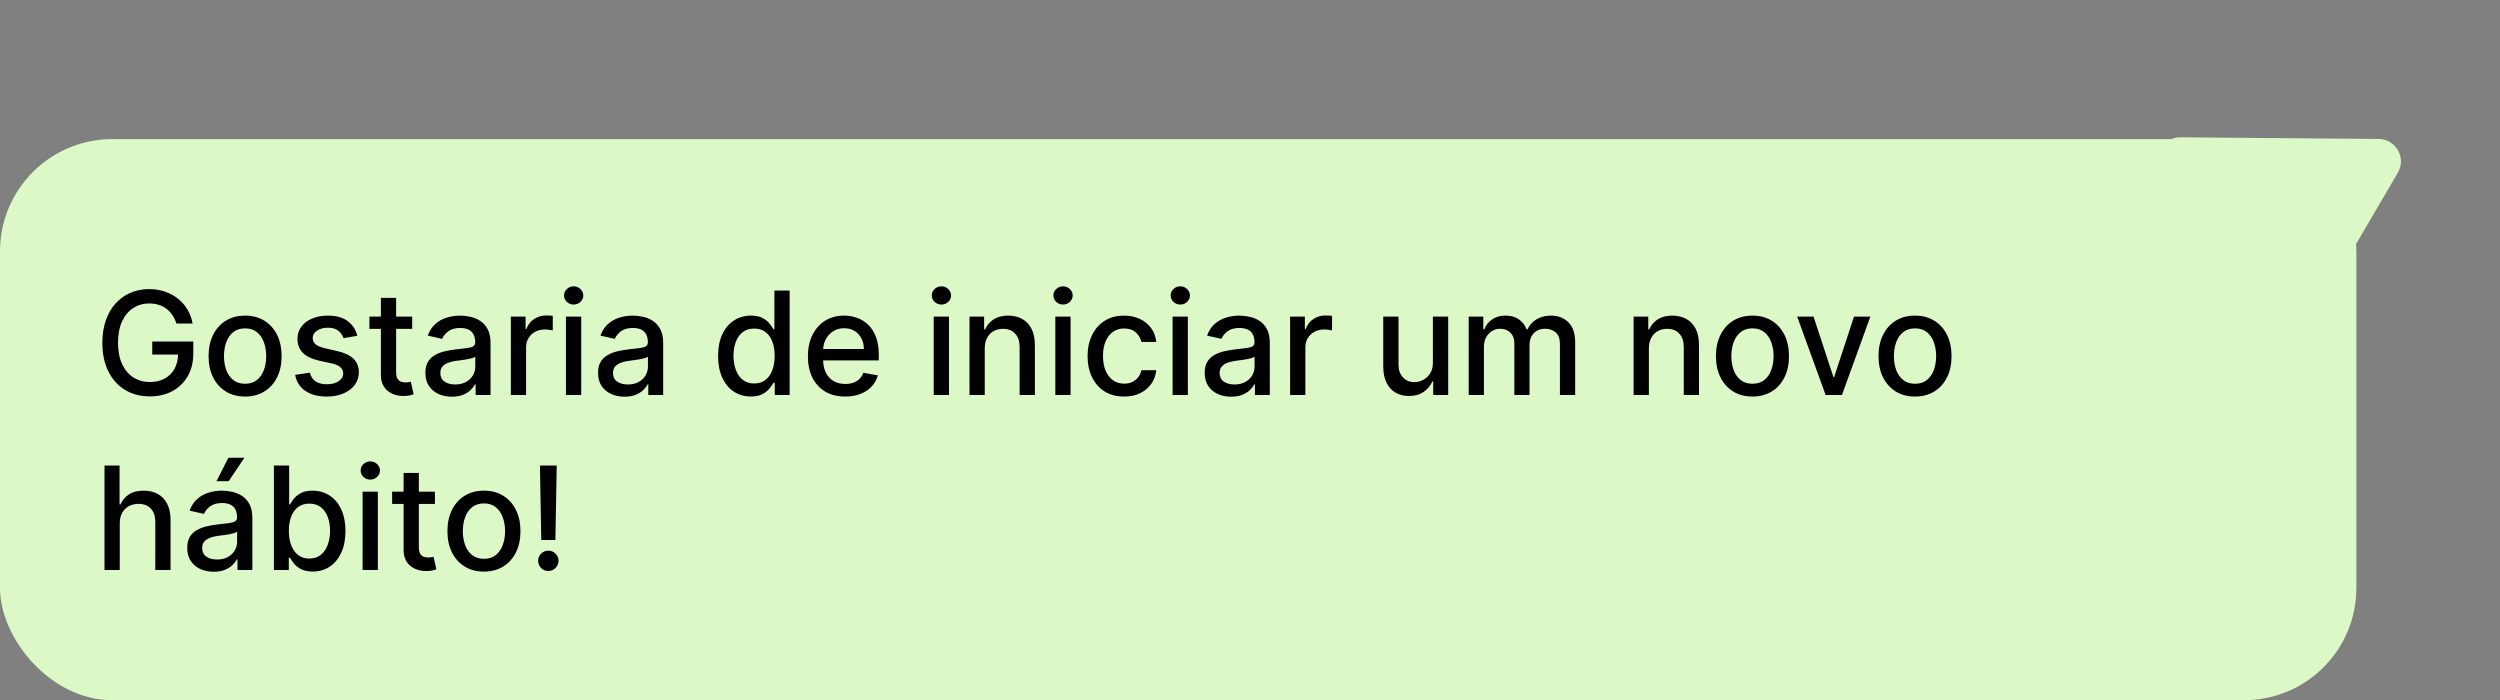 <svg width="557" height="156" viewBox="0 0 557 156" fill="none" xmlns="http://www.w3.org/2000/svg">
<rect x="0" y="0" width="557" height="156" fill="#808080" stroke="none"/>
<rect y="31" width="525" height="125" rx="25" fill="#DCF8C6"/>
<path d="M481.445 38.074C479.53 34.725 481.969 30.56 485.827 30.592L529.967 30.958C533.811 30.99 536.183 35.167 534.24 38.485L512.013 76.437C510.07 79.754 505.266 79.729 503.358 76.392L481.445 38.074Z" fill="#DCF8C6"/>
<path d="M39.307 72.079C39.087 71.39 38.792 70.773 38.42 70.227C38.057 69.674 37.621 69.204 37.114 68.818C36.606 68.424 36.026 68.125 35.375 67.921C34.731 67.716 34.023 67.614 33.25 67.614C31.939 67.614 30.758 67.951 29.704 68.625C28.651 69.299 27.818 70.288 27.204 71.591C26.599 72.886 26.296 74.474 26.296 76.352C26.296 78.239 26.602 79.833 27.216 81.136C27.829 82.439 28.671 83.428 29.739 84.102C30.807 84.776 32.023 85.114 33.386 85.114C34.651 85.114 35.754 84.856 36.693 84.341C37.64 83.826 38.371 83.099 38.886 82.159C39.409 81.212 39.67 80.099 39.67 78.818L40.58 78.989H33.92V76.091H43.068V78.739C43.068 80.693 42.651 82.39 41.818 83.829C40.992 85.261 39.849 86.367 38.386 87.148C36.932 87.928 35.265 88.318 33.386 88.318C31.28 88.318 29.432 87.833 27.841 86.864C26.258 85.894 25.023 84.519 24.136 82.739C23.25 80.951 22.807 78.829 22.807 76.375C22.807 74.519 23.064 72.852 23.579 71.375C24.095 69.898 24.818 68.644 25.75 67.614C26.689 66.576 27.792 65.784 29.057 65.239C30.329 64.686 31.72 64.409 33.227 64.409C34.485 64.409 35.655 64.595 36.739 64.966C37.83 65.337 38.799 65.864 39.648 66.546C40.504 67.227 41.212 68.038 41.773 68.977C42.333 69.909 42.712 70.943 42.909 72.079H39.307ZM54.605 88.352C52.969 88.352 51.541 87.977 50.321 87.227C49.101 86.477 48.154 85.428 47.48 84.079C46.806 82.731 46.469 81.155 46.469 79.352C46.469 77.542 46.806 75.958 47.48 74.602C48.154 73.246 49.101 72.193 50.321 71.443C51.541 70.693 52.969 70.318 54.605 70.318C56.242 70.318 57.669 70.693 58.889 71.443C60.109 72.193 61.056 73.246 61.73 74.602C62.404 75.958 62.742 77.542 62.742 79.352C62.742 81.155 62.404 82.731 61.73 84.079C61.056 85.428 60.109 86.477 58.889 87.227C57.669 87.977 56.242 88.352 54.605 88.352ZM54.617 85.5C55.677 85.5 56.556 85.22 57.253 84.659C57.95 84.099 58.465 83.352 58.798 82.421C59.139 81.489 59.31 80.462 59.31 79.341C59.31 78.227 59.139 77.204 58.798 76.273C58.465 75.333 57.95 74.579 57.253 74.011C56.556 73.443 55.677 73.159 54.617 73.159C53.548 73.159 52.662 73.443 51.957 74.011C51.26 74.579 50.742 75.333 50.401 76.273C50.067 77.204 49.901 78.227 49.901 79.341C49.901 80.462 50.067 81.489 50.401 82.421C50.742 83.352 51.26 84.099 51.957 84.659C52.662 85.22 53.548 85.5 54.617 85.5ZM79.614 74.807L76.534 75.352C76.405 74.958 76.201 74.583 75.921 74.227C75.648 73.871 75.276 73.579 74.807 73.352C74.337 73.125 73.75 73.011 73.046 73.011C72.083 73.011 71.28 73.227 70.636 73.659C69.992 74.083 69.671 74.633 69.671 75.307C69.671 75.89 69.886 76.36 70.318 76.716C70.75 77.072 71.447 77.364 72.409 77.591L75.182 78.227C76.788 78.599 77.985 79.171 78.773 79.943C79.561 80.716 79.954 81.72 79.954 82.954C79.954 84 79.651 84.932 79.046 85.75C78.447 86.561 77.61 87.197 76.534 87.659C75.466 88.121 74.227 88.352 72.818 88.352C70.864 88.352 69.269 87.936 68.034 87.102C66.799 86.261 66.042 85.068 65.761 83.523L69.046 83.023C69.25 83.879 69.671 84.526 70.307 84.966C70.943 85.398 71.773 85.614 72.796 85.614C73.909 85.614 74.799 85.383 75.466 84.921C76.133 84.451 76.466 83.879 76.466 83.204C76.466 82.659 76.261 82.201 75.852 81.829C75.451 81.458 74.833 81.178 74 80.989L71.046 80.341C69.417 79.97 68.212 79.379 67.432 78.568C66.659 77.758 66.273 76.731 66.273 75.489C66.273 74.458 66.561 73.557 67.136 72.784C67.712 72.011 68.508 71.409 69.523 70.977C70.538 70.538 71.701 70.318 73.011 70.318C74.898 70.318 76.383 70.727 77.466 71.546C78.549 72.356 79.265 73.443 79.614 74.807ZM91.838 70.546V73.273H82.304V70.546H91.838ZM84.861 66.364H88.258V82.875C88.258 83.534 88.357 84.03 88.554 84.364C88.751 84.689 89.005 84.913 89.315 85.034C89.633 85.148 89.978 85.204 90.349 85.204C90.622 85.204 90.861 85.186 91.065 85.148C91.27 85.11 91.429 85.079 91.543 85.057L92.156 87.864C91.959 87.939 91.679 88.015 91.315 88.091C90.952 88.174 90.497 88.22 89.952 88.227C89.058 88.242 88.224 88.083 87.452 87.75C86.679 87.417 86.054 86.901 85.577 86.204C85.099 85.508 84.861 84.633 84.861 83.579V66.364ZM100.676 88.386C99.57 88.386 98.57 88.182 97.676 87.773C96.782 87.356 96.074 86.754 95.551 85.966C95.036 85.178 94.778 84.212 94.778 83.068C94.778 82.083 94.968 81.273 95.347 80.636C95.725 80 96.237 79.496 96.881 79.125C97.525 78.754 98.244 78.474 99.04 78.284C99.835 78.095 100.646 77.951 101.472 77.852C102.517 77.731 103.366 77.633 104.017 77.557C104.669 77.474 105.142 77.341 105.438 77.159C105.733 76.977 105.881 76.682 105.881 76.273V76.193C105.881 75.201 105.6 74.432 105.04 73.886C104.487 73.341 103.661 73.068 102.562 73.068C101.419 73.068 100.517 73.322 99.858 73.829C99.206 74.329 98.756 74.886 98.506 75.5L95.312 74.773C95.691 73.712 96.244 72.856 96.972 72.204C97.706 71.546 98.551 71.068 99.506 70.773C100.46 70.47 101.464 70.318 102.517 70.318C103.214 70.318 103.953 70.401 104.733 70.568C105.521 70.727 106.256 71.023 106.938 71.454C107.627 71.886 108.191 72.504 108.631 73.307C109.07 74.102 109.29 75.136 109.29 76.409V88H105.972V85.614H105.835C105.616 86.053 105.286 86.485 104.847 86.909C104.407 87.333 103.843 87.686 103.153 87.966C102.464 88.246 101.638 88.386 100.676 88.386ZM101.415 85.659C102.354 85.659 103.157 85.474 103.824 85.102C104.498 84.731 105.009 84.246 105.358 83.648C105.714 83.042 105.892 82.394 105.892 81.704V79.454C105.771 79.576 105.536 79.689 105.188 79.796C104.847 79.894 104.456 79.981 104.017 80.057C103.578 80.125 103.15 80.189 102.733 80.25C102.316 80.303 101.968 80.349 101.688 80.386C101.028 80.47 100.426 80.61 99.881 80.807C99.343 81.004 98.911 81.288 98.585 81.659C98.267 82.023 98.108 82.508 98.108 83.114C98.108 83.954 98.419 84.591 99.04 85.023C99.661 85.447 100.453 85.659 101.415 85.659ZM113.815 88V70.546H117.099V73.318H117.281C117.599 72.379 118.16 71.64 118.963 71.102C119.774 70.557 120.69 70.284 121.713 70.284C121.925 70.284 122.175 70.292 122.463 70.307C122.759 70.322 122.99 70.341 123.156 70.364V73.614C123.02 73.576 122.777 73.534 122.429 73.489C122.08 73.436 121.732 73.409 121.384 73.409C120.58 73.409 119.865 73.579 119.236 73.921C118.615 74.254 118.122 74.72 117.759 75.318C117.395 75.909 117.213 76.583 117.213 77.341V88H113.815ZM126.097 88V70.546H129.494V88H126.097ZM127.812 67.852C127.222 67.852 126.714 67.655 126.29 67.261C125.873 66.86 125.665 66.383 125.665 65.829C125.665 65.269 125.873 64.792 126.29 64.398C126.714 63.996 127.222 63.795 127.812 63.795C128.403 63.795 128.907 63.996 129.324 64.398C129.748 64.792 129.96 65.269 129.96 65.829C129.96 66.383 129.748 66.86 129.324 67.261C128.907 67.655 128.403 67.852 127.812 67.852ZM139.145 88.386C138.039 88.386 137.039 88.182 136.145 87.773C135.251 87.356 134.543 86.754 134.02 85.966C133.505 85.178 133.247 84.212 133.247 83.068C133.247 82.083 133.437 81.273 133.815 80.636C134.194 80 134.705 79.496 135.349 79.125C135.993 78.754 136.713 78.474 137.509 78.284C138.304 78.095 139.115 77.951 139.94 77.852C140.986 77.731 141.834 77.633 142.486 77.557C143.137 77.474 143.611 77.341 143.906 77.159C144.202 76.977 144.349 76.682 144.349 76.273V76.193C144.349 75.201 144.069 74.432 143.509 73.886C142.955 73.341 142.13 73.068 141.031 73.068C139.887 73.068 138.986 73.322 138.327 73.829C137.675 74.329 137.224 74.886 136.974 75.5L133.781 74.773C134.16 73.712 134.713 72.856 135.44 72.204C136.175 71.546 137.02 71.068 137.974 70.773C138.929 70.47 139.933 70.318 140.986 70.318C141.683 70.318 142.421 70.401 143.202 70.568C143.99 70.727 144.724 71.023 145.406 71.454C146.096 71.886 146.66 72.504 147.099 73.307C147.539 74.102 147.759 75.136 147.759 76.409V88H144.44V85.614H144.304C144.084 86.053 143.755 86.485 143.315 86.909C142.876 87.333 142.312 87.686 141.622 87.966C140.933 88.246 140.107 88.386 139.145 88.386ZM139.884 85.659C140.823 85.659 141.626 85.474 142.293 85.102C142.967 84.731 143.478 84.246 143.827 83.648C144.183 83.042 144.361 82.394 144.361 81.704V79.454C144.24 79.576 144.005 79.689 143.656 79.796C143.315 79.894 142.925 79.981 142.486 80.057C142.046 80.125 141.618 80.189 141.202 80.25C140.785 80.303 140.437 80.349 140.156 80.386C139.497 80.47 138.895 80.61 138.349 80.807C137.812 81.004 137.38 81.288 137.054 81.659C136.736 82.023 136.577 82.508 136.577 83.114C136.577 83.954 136.887 84.591 137.509 85.023C138.13 85.447 138.921 85.659 139.884 85.659ZM167.287 88.341C165.878 88.341 164.62 87.981 163.514 87.261C162.416 86.534 161.552 85.5 160.923 84.159C160.302 82.811 159.991 81.193 159.991 79.307C159.991 77.421 160.306 75.807 160.935 74.466C161.571 73.125 162.442 72.099 163.548 71.386C164.654 70.674 165.908 70.318 167.31 70.318C168.393 70.318 169.264 70.5 169.923 70.864C170.59 71.22 171.105 71.636 171.469 72.114C171.84 72.591 172.128 73.011 172.332 73.375H172.537V64.727H175.935V88H172.616V85.284H172.332C172.128 85.655 171.832 86.079 171.446 86.557C171.067 87.034 170.545 87.451 169.878 87.807C169.211 88.163 168.348 88.341 167.287 88.341ZM168.037 85.443C169.014 85.443 169.84 85.186 170.514 84.671C171.196 84.148 171.711 83.424 172.06 82.5C172.416 81.576 172.594 80.5 172.594 79.273C172.594 78.061 172.42 77 172.071 76.091C171.723 75.182 171.211 74.474 170.537 73.966C169.863 73.458 169.029 73.204 168.037 73.204C167.014 73.204 166.162 73.47 165.48 74C164.798 74.53 164.283 75.254 163.935 76.171C163.594 77.087 163.423 78.121 163.423 79.273C163.423 80.439 163.598 81.489 163.946 82.421C164.295 83.352 164.81 84.091 165.491 84.636C166.181 85.174 167.029 85.443 168.037 85.443ZM188.307 88.352C186.587 88.352 185.106 87.985 183.864 87.25C182.629 86.508 181.674 85.466 181 84.125C180.333 82.776 180 81.197 180 79.386C180 77.599 180.333 76.023 181 74.659C181.674 73.296 182.614 72.231 183.818 71.466C185.03 70.701 186.447 70.318 188.068 70.318C189.053 70.318 190.008 70.481 190.932 70.807C191.856 71.133 192.686 71.644 193.42 72.341C194.155 73.038 194.735 73.943 195.159 75.057C195.583 76.163 195.795 77.508 195.795 79.091V80.296H181.92V77.75H192.466C192.466 76.856 192.284 76.064 191.92 75.375C191.557 74.678 191.045 74.129 190.386 73.727C189.735 73.326 188.97 73.125 188.091 73.125C187.136 73.125 186.303 73.36 185.591 73.829C184.886 74.292 184.341 74.898 183.955 75.648C183.576 76.39 183.386 77.197 183.386 78.068V80.057C183.386 81.224 183.591 82.216 184 83.034C184.417 83.852 184.996 84.477 185.739 84.909C186.481 85.333 187.348 85.546 188.341 85.546C188.985 85.546 189.572 85.454 190.102 85.273C190.633 85.083 191.091 84.803 191.477 84.432C191.864 84.061 192.159 83.602 192.364 83.057L195.58 83.636C195.322 84.583 194.86 85.413 194.193 86.125C193.534 86.829 192.705 87.379 191.705 87.773C190.712 88.159 189.58 88.352 188.307 88.352ZM208.034 88V70.546H211.432V88H208.034ZM209.75 67.852C209.159 67.852 208.652 67.655 208.227 67.261C207.811 66.86 207.602 66.383 207.602 65.829C207.602 65.269 207.811 64.792 208.227 64.398C208.652 63.996 209.159 63.795 209.75 63.795C210.341 63.795 210.845 63.996 211.261 64.398C211.686 64.792 211.898 65.269 211.898 65.829C211.898 66.383 211.686 66.86 211.261 67.261C210.845 67.655 210.341 67.852 209.75 67.852ZM219.401 77.636V88H216.003V70.546H219.264V73.386H219.48C219.882 72.462 220.51 71.72 221.366 71.159C222.23 70.599 223.317 70.318 224.628 70.318C225.817 70.318 226.859 70.568 227.753 71.068C228.647 71.561 229.34 72.296 229.832 73.273C230.325 74.25 230.571 75.458 230.571 76.898V88H227.173V77.307C227.173 76.042 226.844 75.053 226.185 74.341C225.526 73.621 224.62 73.261 223.469 73.261C222.681 73.261 221.98 73.432 221.366 73.773C220.76 74.114 220.279 74.614 219.923 75.273C219.575 75.924 219.401 76.712 219.401 77.636ZM235.128 88V70.546H238.526V88H235.128ZM236.844 67.852C236.253 67.852 235.745 67.655 235.321 67.261C234.904 66.86 234.696 66.383 234.696 65.829C234.696 65.269 234.904 64.792 235.321 64.398C235.745 63.996 236.253 63.795 236.844 63.795C237.435 63.795 237.938 63.996 238.355 64.398C238.779 64.792 238.991 65.269 238.991 65.829C238.991 66.383 238.779 66.86 238.355 67.261C237.938 67.655 237.435 67.852 236.844 67.852ZM250.449 88.352C248.759 88.352 247.305 87.97 246.085 87.204C244.873 86.432 243.941 85.367 243.29 84.011C242.638 82.655 242.312 81.102 242.312 79.352C242.312 77.579 242.646 76.015 243.312 74.659C243.979 73.296 244.919 72.231 246.131 71.466C247.343 70.701 248.771 70.318 250.415 70.318C251.741 70.318 252.922 70.564 253.96 71.057C254.998 71.542 255.835 72.224 256.472 73.102C257.116 73.981 257.498 75.008 257.619 76.182H254.312C254.131 75.364 253.714 74.659 253.062 74.068C252.419 73.477 251.555 73.182 250.472 73.182C249.525 73.182 248.695 73.432 247.983 73.932C247.278 74.424 246.729 75.129 246.335 76.046C245.941 76.954 245.744 78.03 245.744 79.273C245.744 80.546 245.938 81.644 246.324 82.568C246.71 83.492 247.256 84.208 247.96 84.716C248.672 85.224 249.509 85.477 250.472 85.477C251.116 85.477 251.699 85.36 252.222 85.125C252.752 84.883 253.195 84.538 253.551 84.091C253.915 83.644 254.169 83.106 254.312 82.477H257.619C257.498 83.606 257.131 84.614 256.517 85.5C255.903 86.386 255.081 87.083 254.051 87.591C253.028 88.099 251.828 88.352 250.449 88.352ZM261.253 88V70.546H264.651V88H261.253ZM262.969 67.852C262.378 67.852 261.87 67.655 261.446 67.261C261.029 66.86 260.821 66.383 260.821 65.829C260.821 65.269 261.029 64.792 261.446 64.398C261.87 63.996 262.378 63.795 262.969 63.795C263.56 63.795 264.063 63.996 264.48 64.398C264.904 64.792 265.116 65.269 265.116 65.829C265.116 66.383 264.904 66.86 264.48 67.261C264.063 67.655 263.56 67.852 262.969 67.852ZM274.301 88.386C273.195 88.386 272.195 88.182 271.301 87.773C270.407 87.356 269.699 86.754 269.176 85.966C268.661 85.178 268.403 84.212 268.403 83.068C268.403 82.083 268.593 81.273 268.972 80.636C269.35 80 269.862 79.496 270.506 79.125C271.15 78.754 271.869 78.474 272.665 78.284C273.46 78.095 274.271 77.951 275.097 77.852C276.142 77.731 276.991 77.633 277.642 77.557C278.294 77.474 278.767 77.341 279.062 77.159C279.358 76.977 279.506 76.682 279.506 76.273V76.193C279.506 75.201 279.225 74.432 278.665 73.886C278.112 73.341 277.286 73.068 276.188 73.068C275.044 73.068 274.142 73.322 273.483 73.829C272.831 74.329 272.381 74.886 272.131 75.5L268.938 74.773C269.316 73.712 269.869 72.856 270.597 72.204C271.331 71.546 272.176 71.068 273.131 70.773C274.085 70.47 275.089 70.318 276.142 70.318C276.839 70.318 277.578 70.401 278.358 70.568C279.146 70.727 279.881 71.023 280.562 71.454C281.252 71.886 281.816 72.504 282.256 73.307C282.695 74.102 282.915 75.136 282.915 76.409V88H279.597V85.614H279.46C279.241 86.053 278.911 86.485 278.472 86.909C278.032 87.333 277.468 87.686 276.778 87.966C276.089 88.246 275.263 88.386 274.301 88.386ZM275.04 85.659C275.979 85.659 276.782 85.474 277.449 85.102C278.123 84.731 278.634 84.246 278.983 83.648C279.339 83.042 279.517 82.394 279.517 81.704V79.454C279.396 79.576 279.161 79.689 278.812 79.796C278.472 79.894 278.081 79.981 277.642 80.057C277.203 80.125 276.775 80.189 276.358 80.25C275.941 80.303 275.593 80.349 275.312 80.386C274.653 80.47 274.051 80.61 273.506 80.807C272.968 81.004 272.536 81.288 272.21 81.659C271.892 82.023 271.733 82.508 271.733 83.114C271.733 83.954 272.044 84.591 272.665 85.023C273.286 85.447 274.078 85.659 275.04 85.659ZM287.44 88V70.546H290.724V73.318H290.906C291.224 72.379 291.785 71.64 292.588 71.102C293.399 70.557 294.315 70.284 295.338 70.284C295.55 70.284 295.8 70.292 296.088 70.307C296.384 70.322 296.615 70.341 296.781 70.364V73.614C296.645 73.576 296.402 73.534 296.054 73.489C295.705 73.436 295.357 73.409 295.009 73.409C294.205 73.409 293.49 73.579 292.861 73.921C292.24 74.254 291.747 74.72 291.384 75.318C291.02 75.909 290.838 76.583 290.838 77.341V88H287.44ZM319.247 80.761V70.546H322.656V88H319.315V84.977H319.134C318.732 85.909 318.088 86.686 317.202 87.307C316.323 87.921 315.228 88.227 313.918 88.227C312.796 88.227 311.804 87.981 310.94 87.489C310.084 86.989 309.41 86.25 308.918 85.273C308.433 84.296 308.19 83.087 308.19 81.648V70.546H311.588V81.239C311.588 82.428 311.918 83.375 312.577 84.079C313.236 84.784 314.092 85.136 315.145 85.136C315.781 85.136 316.414 84.977 317.043 84.659C317.679 84.341 318.205 83.86 318.622 83.216C319.046 82.572 319.255 81.754 319.247 80.761ZM327.222 88V70.546H330.483V73.386H330.699C331.063 72.424 331.657 71.674 332.483 71.136C333.309 70.591 334.297 70.318 335.449 70.318C336.616 70.318 337.593 70.591 338.381 71.136C339.176 71.682 339.763 72.432 340.142 73.386H340.324C340.741 72.454 341.403 71.712 342.312 71.159C343.222 70.599 344.305 70.318 345.562 70.318C347.146 70.318 348.438 70.814 349.438 71.807C350.445 72.799 350.949 74.296 350.949 76.296V88H347.551V76.614C347.551 75.432 347.229 74.576 346.585 74.046C345.941 73.515 345.172 73.25 344.278 73.25C343.172 73.25 342.312 73.591 341.699 74.273C341.085 74.947 340.778 75.814 340.778 76.875V88H337.392V76.398C337.392 75.451 337.097 74.689 336.506 74.114C335.915 73.538 335.146 73.25 334.199 73.25C333.555 73.25 332.96 73.421 332.415 73.761C331.877 74.095 331.441 74.561 331.108 75.159C330.782 75.758 330.619 76.451 330.619 77.239V88H327.222ZM367.369 77.636V88H363.972V70.546H367.233V73.386H367.449C367.85 72.462 368.479 71.72 369.335 71.159C370.199 70.599 371.286 70.318 372.597 70.318C373.786 70.318 374.828 70.568 375.722 71.068C376.616 71.561 377.309 72.296 377.801 73.273C378.294 74.25 378.54 75.458 378.54 76.898V88H375.142V77.307C375.142 76.042 374.813 75.053 374.153 74.341C373.494 73.621 372.589 73.261 371.438 73.261C370.65 73.261 369.949 73.432 369.335 73.773C368.729 74.114 368.248 74.614 367.892 75.273C367.544 75.924 367.369 76.712 367.369 77.636ZM390.449 88.352C388.813 88.352 387.384 87.977 386.165 87.227C384.945 86.477 383.998 85.428 383.324 84.079C382.65 82.731 382.312 81.155 382.312 79.352C382.312 77.542 382.65 75.958 383.324 74.602C383.998 73.246 384.945 72.193 386.165 71.443C387.384 70.693 388.813 70.318 390.449 70.318C392.085 70.318 393.513 70.693 394.733 71.443C395.953 72.193 396.9 73.246 397.574 74.602C398.248 75.958 398.585 77.542 398.585 79.352C398.585 81.155 398.248 82.731 397.574 84.079C396.9 85.428 395.953 86.477 394.733 87.227C393.513 87.977 392.085 88.352 390.449 88.352ZM390.46 85.5C391.521 85.5 392.4 85.22 393.097 84.659C393.794 84.099 394.309 83.352 394.642 82.421C394.983 81.489 395.153 80.462 395.153 79.341C395.153 78.227 394.983 77.204 394.642 76.273C394.309 75.333 393.794 74.579 393.097 74.011C392.4 73.443 391.521 73.159 390.46 73.159C389.392 73.159 388.506 73.443 387.801 74.011C387.104 74.579 386.585 75.333 386.244 76.273C385.911 77.204 385.744 78.227 385.744 79.341C385.744 80.462 385.911 81.489 386.244 82.421C386.585 83.352 387.104 84.099 387.801 84.659C388.506 85.22 389.392 85.5 390.46 85.5ZM416.716 70.546L410.386 88H406.75L400.409 70.546H404.057L408.477 83.977H408.659L413.068 70.546H416.716ZM426.668 88.352C425.031 88.352 423.603 87.977 422.384 87.227C421.164 86.477 420.217 85.428 419.543 84.079C418.868 82.731 418.531 81.155 418.531 79.352C418.531 77.542 418.868 75.958 419.543 74.602C420.217 73.246 421.164 72.193 422.384 71.443C423.603 70.693 425.031 70.318 426.668 70.318C428.304 70.318 429.732 70.693 430.952 71.443C432.171 72.193 433.118 73.246 433.793 74.602C434.467 75.958 434.804 77.542 434.804 79.352C434.804 81.155 434.467 82.731 433.793 84.079C433.118 85.428 432.171 86.477 430.952 87.227C429.732 87.977 428.304 88.352 426.668 88.352ZM426.679 85.5C427.74 85.5 428.618 85.22 429.315 84.659C430.012 84.099 430.527 83.352 430.861 82.421C431.202 81.489 431.372 80.462 431.372 79.341C431.372 78.227 431.202 77.204 430.861 76.273C430.527 75.333 430.012 74.579 429.315 74.011C428.618 73.443 427.74 73.159 426.679 73.159C425.611 73.159 424.724 73.443 424.02 74.011C423.323 74.579 422.804 75.333 422.463 76.273C422.13 77.204 421.963 78.227 421.963 79.341C421.963 80.462 422.13 81.489 422.463 82.421C422.804 83.352 423.323 84.099 424.02 84.659C424.724 85.22 425.611 85.5 426.679 85.5ZM26.682 116.636V127H23.284V103.727H26.636V112.386H26.852C27.261 111.447 27.886 110.701 28.727 110.148C29.568 109.595 30.667 109.318 32.023 109.318C33.22 109.318 34.265 109.564 35.159 110.057C36.061 110.549 36.758 111.284 37.25 112.261C37.75 113.231 38 114.443 38 115.898V127H34.602V116.307C34.602 115.027 34.273 114.034 33.614 113.33C32.955 112.617 32.038 112.261 30.864 112.261C30.061 112.261 29.341 112.432 28.704 112.773C28.076 113.114 27.579 113.614 27.216 114.273C26.86 114.924 26.682 115.712 26.682 116.636ZM47.614 127.386C46.508 127.386 45.508 127.182 44.614 126.773C43.72 126.356 43.011 125.754 42.489 124.966C41.974 124.178 41.716 123.212 41.716 122.068C41.716 121.083 41.905 120.273 42.284 119.636C42.663 119 43.174 118.496 43.818 118.125C44.462 117.754 45.182 117.473 45.977 117.284C46.773 117.095 47.583 116.951 48.409 116.852C49.455 116.731 50.303 116.633 50.955 116.557C51.606 116.473 52.08 116.341 52.375 116.159C52.67 115.977 52.818 115.682 52.818 115.273V115.193C52.818 114.201 52.538 113.432 51.977 112.886C51.424 112.341 50.599 112.068 49.5 112.068C48.356 112.068 47.455 112.322 46.795 112.83C46.144 113.33 45.693 113.886 45.443 114.5L42.25 113.773C42.629 112.712 43.182 111.856 43.909 111.205C44.644 110.545 45.489 110.068 46.443 109.773C47.398 109.47 48.401 109.318 49.455 109.318C50.151 109.318 50.89 109.402 51.67 109.568C52.458 109.727 53.193 110.023 53.875 110.455C54.564 110.886 55.129 111.504 55.568 112.307C56.008 113.102 56.227 114.136 56.227 115.409V127H52.909V124.614H52.773C52.553 125.053 52.224 125.485 51.784 125.909C51.345 126.333 50.78 126.686 50.091 126.966C49.401 127.246 48.576 127.386 47.614 127.386ZM48.352 124.659C49.292 124.659 50.095 124.473 50.761 124.102C51.436 123.731 51.947 123.246 52.295 122.648C52.651 122.042 52.83 121.394 52.83 120.705V118.455C52.708 118.576 52.474 118.689 52.125 118.795C51.784 118.894 51.394 118.981 50.955 119.057C50.515 119.125 50.087 119.189 49.67 119.25C49.254 119.303 48.905 119.348 48.625 119.386C47.966 119.47 47.364 119.61 46.818 119.807C46.28 120.004 45.849 120.288 45.523 120.659C45.205 121.023 45.045 121.508 45.045 122.114C45.045 122.955 45.356 123.591 45.977 124.023C46.599 124.447 47.39 124.659 48.352 124.659ZM48.227 107.216L50.886 101.977H54.466L50.943 107.216H48.227ZM61.026 127V103.727H64.423V112.375H64.628C64.825 112.011 65.109 111.591 65.48 111.114C65.851 110.636 66.367 110.22 67.026 109.864C67.685 109.5 68.556 109.318 69.639 109.318C71.048 109.318 72.306 109.674 73.412 110.386C74.518 111.098 75.385 112.125 76.014 113.466C76.651 114.807 76.969 116.42 76.969 118.307C76.969 120.193 76.654 121.811 76.026 123.159C75.397 124.5 74.533 125.534 73.435 126.261C72.336 126.981 71.082 127.341 69.673 127.341C68.613 127.341 67.745 127.163 67.071 126.807C66.404 126.451 65.882 126.034 65.503 125.557C65.124 125.08 64.832 124.655 64.628 124.284H64.344V127H61.026ZM64.355 118.273C64.355 119.5 64.533 120.576 64.889 121.5C65.245 122.424 65.76 123.148 66.435 123.67C67.109 124.186 67.935 124.443 68.912 124.443C69.927 124.443 70.776 124.174 71.457 123.636C72.139 123.091 72.654 122.352 73.003 121.42C73.359 120.489 73.537 119.439 73.537 118.273C73.537 117.121 73.363 116.087 73.014 115.17C72.673 114.254 72.158 113.53 71.469 113C70.787 112.47 69.935 112.205 68.912 112.205C67.927 112.205 67.094 112.458 66.412 112.966C65.738 113.473 65.226 114.182 64.878 115.091C64.529 116 64.355 117.061 64.355 118.273ZM80.784 127V109.545H84.182V127H80.784ZM82.5 106.852C81.909 106.852 81.401 106.655 80.977 106.261C80.561 105.86 80.352 105.383 80.352 104.83C80.352 104.269 80.561 103.792 80.977 103.398C81.401 102.996 81.909 102.795 82.5 102.795C83.091 102.795 83.595 102.996 84.011 103.398C84.436 103.792 84.648 104.269 84.648 104.83C84.648 105.383 84.436 105.86 84.011 106.261C83.595 106.655 83.091 106.852 82.5 106.852ZM96.901 109.545V112.273H87.367V109.545H96.901ZM89.923 105.364H93.321V121.875C93.321 122.534 93.419 123.03 93.617 123.364C93.813 123.689 94.067 123.913 94.378 124.034C94.696 124.148 95.041 124.205 95.412 124.205C95.685 124.205 95.923 124.186 96.128 124.148C96.332 124.11 96.492 124.08 96.605 124.057L97.219 126.864C97.022 126.939 96.742 127.015 96.378 127.091C96.014 127.174 95.56 127.22 95.014 127.227C94.12 127.242 93.287 127.083 92.514 126.75C91.742 126.417 91.117 125.902 90.639 125.205C90.162 124.508 89.923 123.633 89.923 122.58V105.364ZM107.824 127.352C106.188 127.352 104.759 126.977 103.54 126.227C102.32 125.477 101.373 124.428 100.699 123.08C100.025 121.731 99.688 120.155 99.688 118.352C99.688 116.542 100.025 114.958 100.699 113.602C101.373 112.246 102.32 111.193 103.54 110.443C104.759 109.693 106.188 109.318 107.824 109.318C109.46 109.318 110.888 109.693 112.108 110.443C113.328 111.193 114.275 112.246 114.949 113.602C115.623 114.958 115.96 116.542 115.96 118.352C115.96 120.155 115.623 121.731 114.949 123.08C114.275 124.428 113.328 125.477 112.108 126.227C110.888 126.977 109.46 127.352 107.824 127.352ZM107.835 124.5C108.896 124.5 109.775 124.22 110.472 123.659C111.169 123.098 111.684 122.352 112.017 121.42C112.358 120.489 112.528 119.462 112.528 118.341C112.528 117.227 112.358 116.205 112.017 115.273C111.684 114.333 111.169 113.58 110.472 113.011C109.775 112.443 108.896 112.159 107.835 112.159C106.767 112.159 105.881 112.443 105.176 113.011C104.479 113.58 103.96 114.333 103.619 115.273C103.286 116.205 103.119 117.227 103.119 118.341C103.119 119.462 103.286 120.489 103.619 121.42C103.96 122.352 104.479 123.098 105.176 123.659C105.881 124.22 106.767 124.5 107.835 124.5ZM124.037 103.727L123.741 120.307H120.594L120.298 103.727H124.037ZM122.173 127.216C121.545 127.216 121.007 126.996 120.56 126.557C120.113 126.11 119.893 125.572 119.901 124.943C119.893 124.322 120.113 123.792 120.56 123.352C121.007 122.905 121.545 122.682 122.173 122.682C122.787 122.682 123.317 122.905 123.764 123.352C124.211 123.792 124.438 124.322 124.446 124.943C124.438 125.36 124.329 125.742 124.116 126.091C123.912 126.432 123.639 126.705 123.298 126.909C122.957 127.114 122.582 127.216 122.173 127.216Z" fill="black"/>
</svg>
